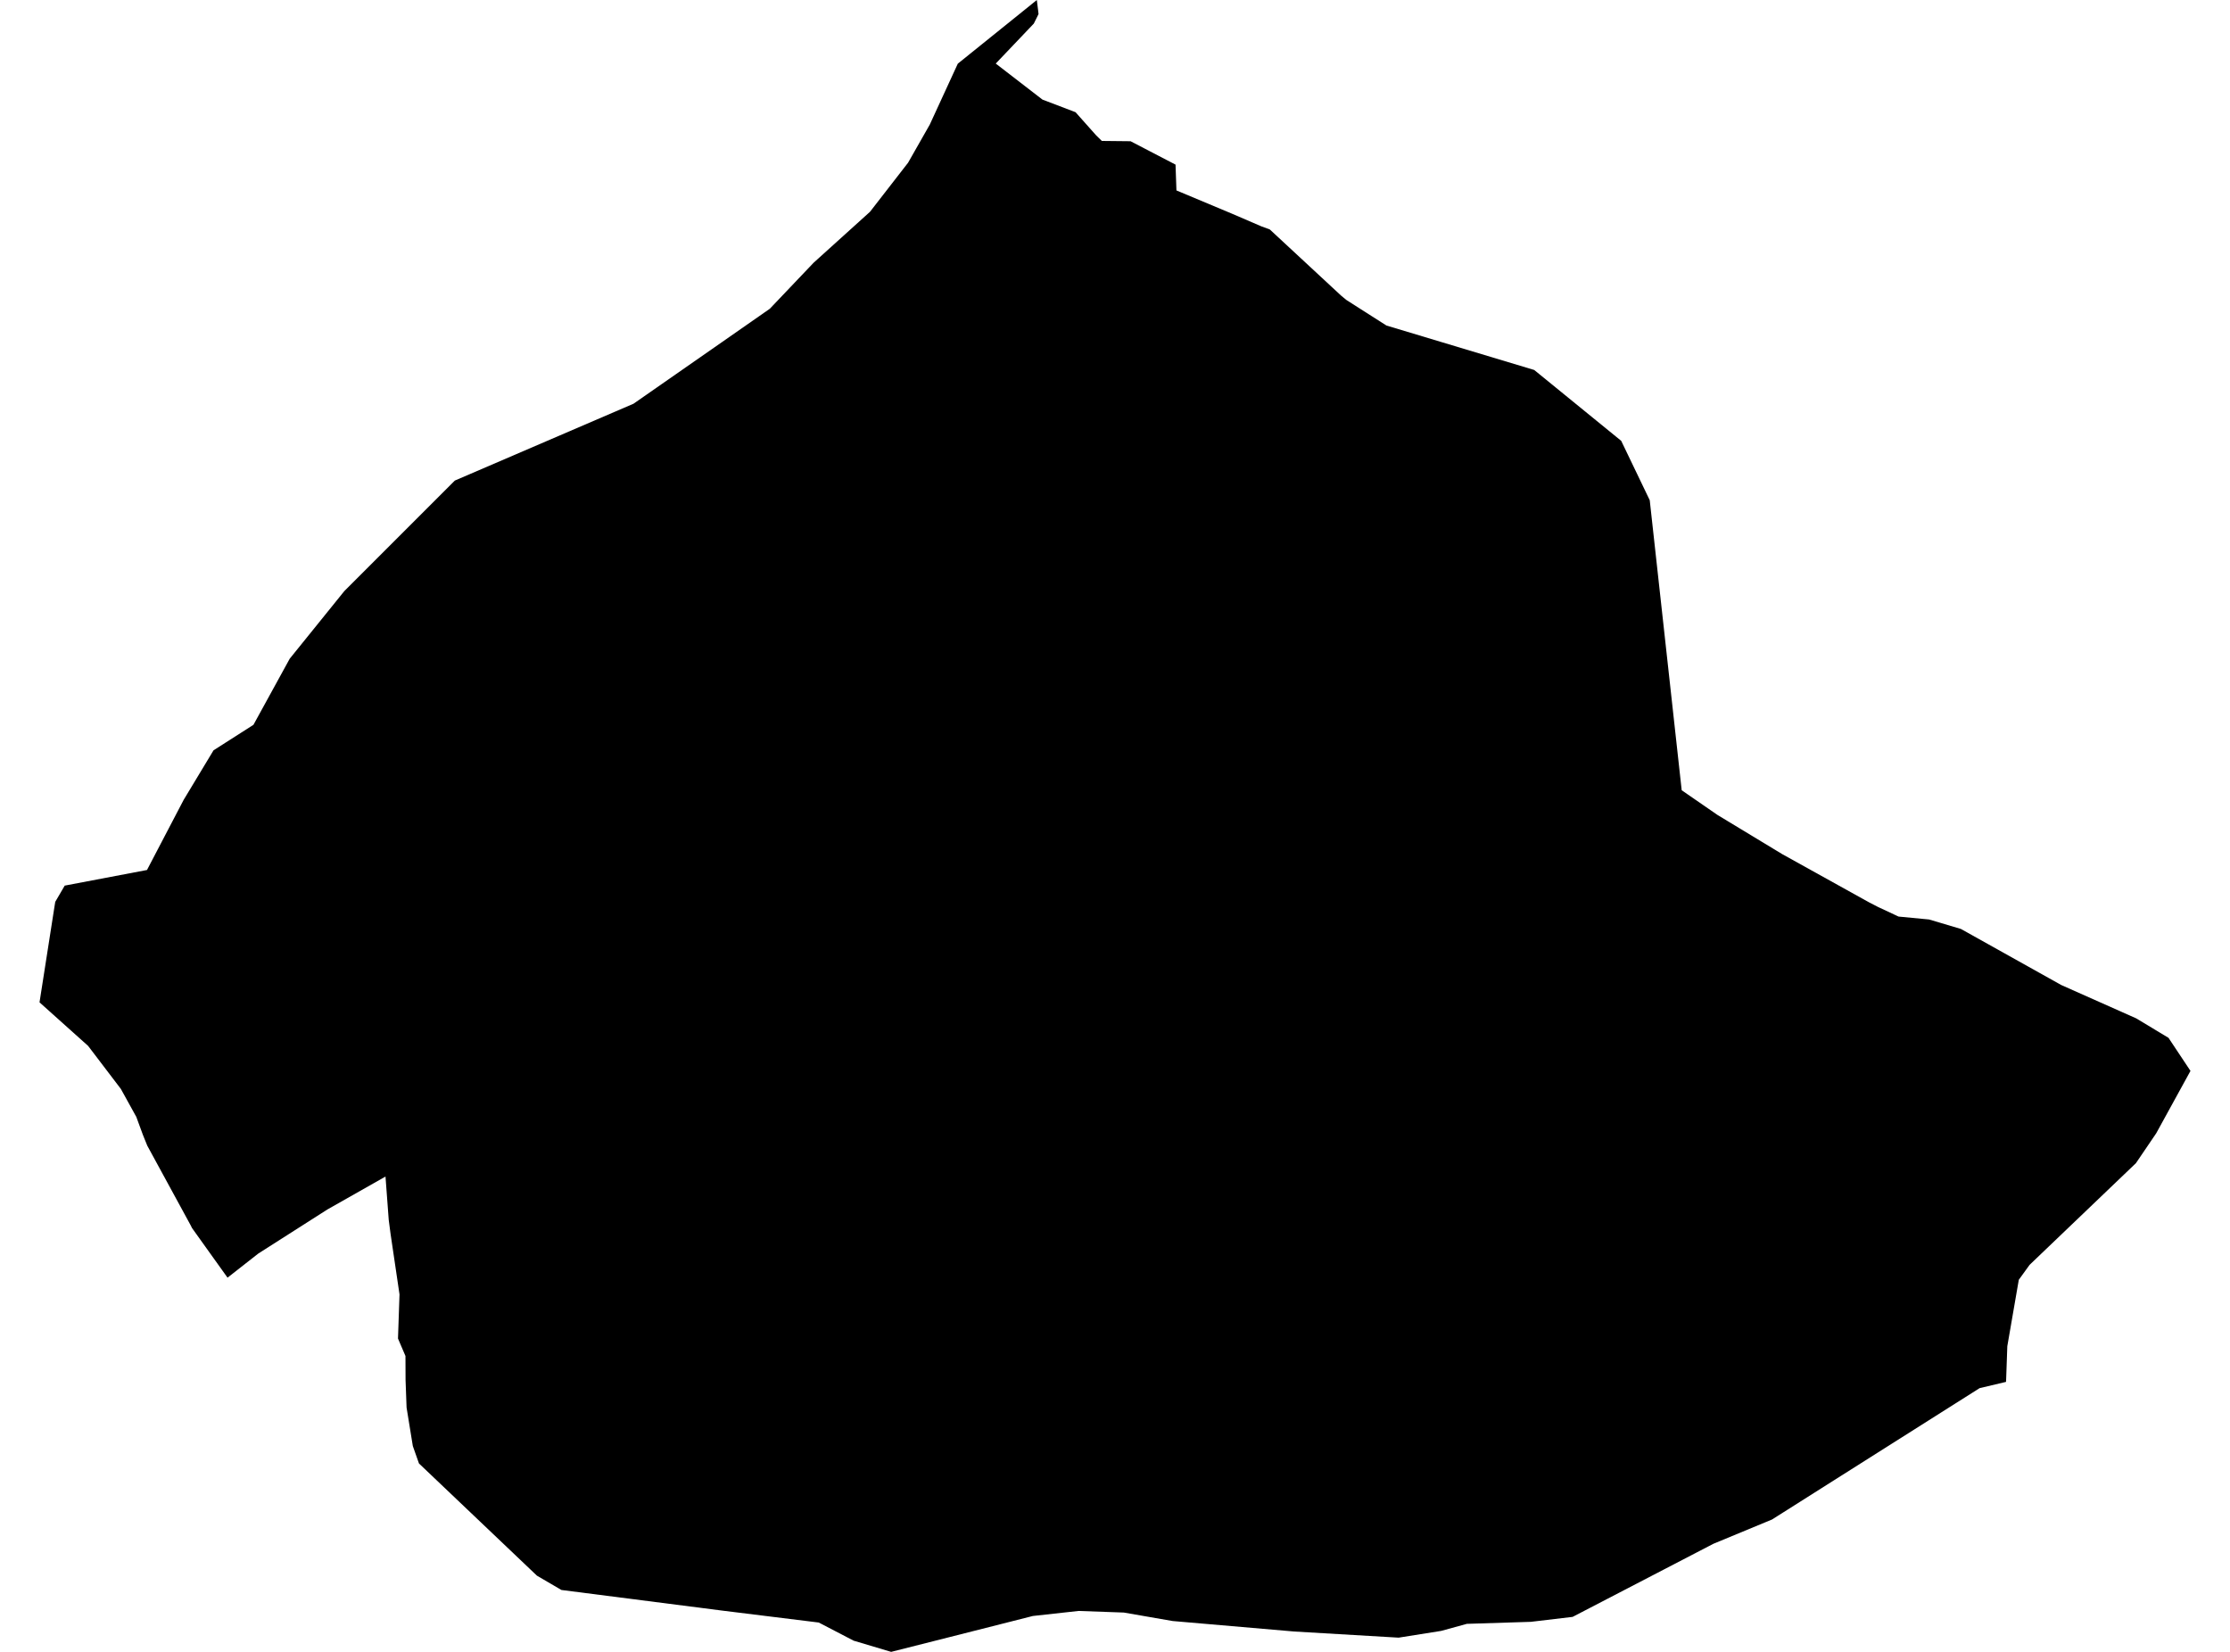 <?xml version='1.0'?>
<svg  baseProfile = 'tiny' width = '540' height = '400' stroke-linecap = 'round' stroke-linejoin = 'round' version='1.1' xmlns='http://www.w3.org/2000/svg'>
<path id='0927301001' title='0927301001'  d='M 485.757 334.627 479.362 336.141 429.099 367.948 414.892 373.831 403.004 380.007 380.814 391.529 370.708 392.725 355.207 393.214 348.982 394.922 338.681 396.558 313.366 395.069 283.951 392.53 272.136 390.48 261.175 390.089 250.117 391.31 231.052 396.143 215.795 400 206.714 397.29 198.268 392.896 174.955 390.016 135.947 385.012 130.015 381.545 101.454 354.376 99.965 350.153 98.451 340.828 98.207 334.163 98.183 328.353 96.376 324.13 96.742 313.438 94.57 298.743 94.13 295.374 93.349 284.902 79.264 292.884 62.542 303.552 55.097 309.386 46.504 297.376 46.187 296.741 35.666 277.432 34.592 274.771 33.005 270.45 29.27 263.689 21.337 253.265 9.57 242.719 13.159 219.749 13.378 218.382 15.673 214.451 35.593 210.668 44.478 193.678 51.704 181.692 61.371 175.516 70.159 159.502 83.365 143.147 110.144 116.368 153.4 97.766 174.955 82.754 186.404 74.771 186.429 74.747 197.023 63.615 210.669 51.288 219.896 39.399 225.145 30.172 231.931 15.428 231.955 15.403 247.53 2.856 251.069 0 251.362 2.343 251.484 3.393 251.142 4.101 250.337 5.712 241.134 15.379 241.109 15.379 252.436 24.118 260.443 27.17 265.423 32.76 266.814 34.127 273.772 34.2 284.659 39.863 284.879 46.113 298.402 51.776 305.482 54.827 307.483 55.56 324.742 71.573 326.011 72.623 329.331 74.747 335.727 78.823 371.513 89.589 392.58 106.75 399.489 121.128 407.227 191.358 415.893 197.339 430.173 205.981 431.54 206.811 452.558 218.479 454.78 219.627 459.735 221.946 467.132 222.653 474.846 224.948 499.135 238.521 517.296 246.601 525.108 251.312 530.43 259.319 522.13 274.429 517.223 281.655 491.47 306.286 488.858 309.899 486.075 325.986 485.782 334.334 485.757 334.627 Z' />
</svg>